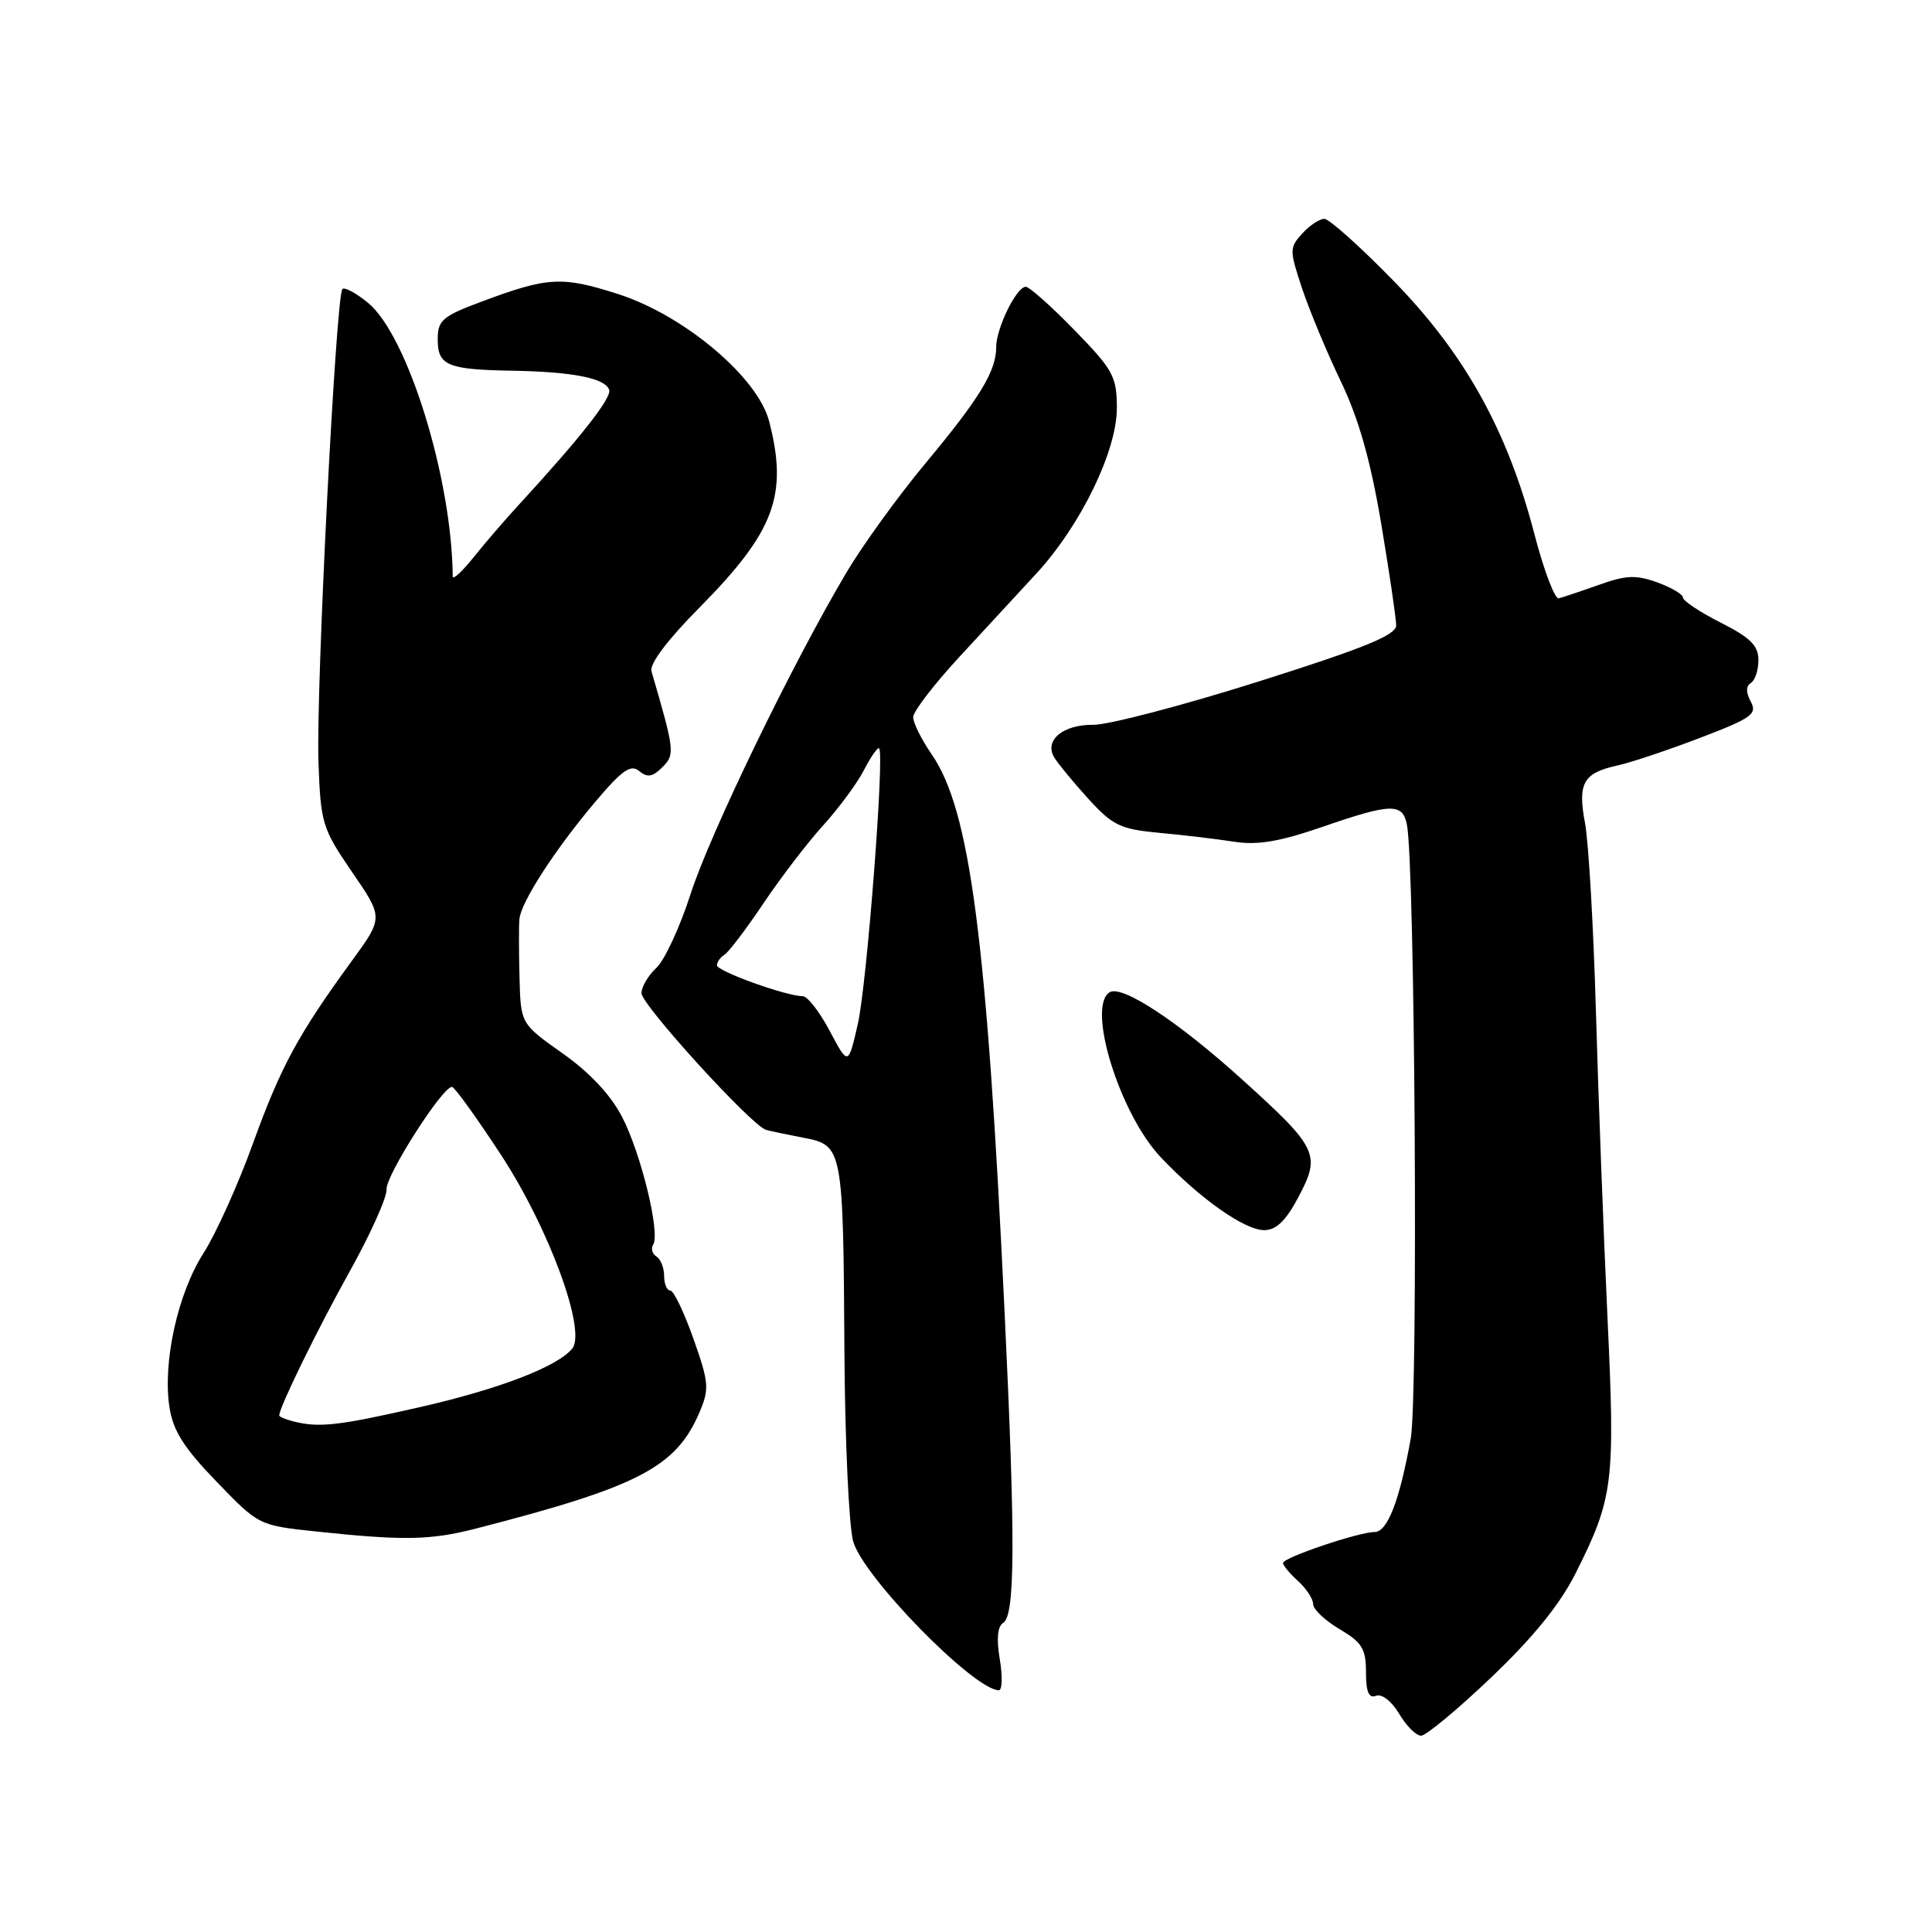 <?xml version="1.0" encoding="UTF-8" standalone="no"?>
<!DOCTYPE svg PUBLIC "-//W3C//DTD SVG 1.1//EN" "http://www.w3.org/Graphics/SVG/1.1/DTD/svg11.dtd" >
<svg xmlns="http://www.w3.org/2000/svg" xmlns:xlink="http://www.w3.org/1999/xlink" version="1.1" viewBox="0 0 256 256">
 <g >
 <path fill="currentColor"
d=" M 197.62 222.24 C 203.15 216.97 206.71 212.58 208.76 208.50 C 213.79 198.48 214.03 196.57 213.00 174.57 C 212.48 163.53 211.79 145.32 211.47 134.11 C 211.15 122.89 210.50 111.64 210.03 109.11 C 209.03 103.76 209.77 102.43 214.32 101.43 C 216.07 101.05 220.98 99.41 225.24 97.78 C 232.11 95.16 232.87 94.62 231.99 92.98 C 231.33 91.74 231.33 90.91 232.00 90.50 C 232.55 90.16 233.00 88.79 233.00 87.46 C 233.00 85.55 231.93 84.49 228.00 82.50 C 225.25 81.11 223.00 79.61 223.00 79.18 C 223.00 78.75 221.47 77.85 219.60 77.17 C 216.78 76.15 215.45 76.21 211.85 77.50 C 209.46 78.35 207.07 79.15 206.54 79.28 C 206.02 79.40 204.57 75.58 203.32 70.78 C 199.76 57.08 194.11 46.90 184.69 37.25 C 180.27 32.71 176.12 29.00 175.48 29.00 C 174.84 29.00 173.51 29.88 172.54 30.96 C 170.85 32.83 170.85 33.15 172.53 38.21 C 173.50 41.12 175.80 46.65 177.65 50.50 C 180.03 55.46 181.59 60.95 183.01 69.35 C 184.10 75.87 185.00 81.95 185.00 82.87 C 185.00 84.15 180.82 85.86 166.75 90.31 C 156.71 93.48 146.87 96.06 144.87 96.04 C 140.87 96.00 138.36 98.06 139.67 100.33 C 140.13 101.11 142.15 103.57 144.16 105.79 C 147.45 109.40 148.42 109.87 153.66 110.36 C 156.87 110.65 161.33 111.19 163.58 111.54 C 166.61 112.01 169.56 111.52 175.15 109.59 C 184.33 106.42 185.84 106.38 186.42 109.25 C 187.49 114.56 187.93 185.00 186.93 190.62 C 185.45 198.84 183.85 203.00 182.14 203.00 C 180.04 203.00 170.02 206.39 170.01 207.10 C 170.00 207.42 170.90 208.50 172.00 209.50 C 173.10 210.50 174.00 211.87 174.00 212.56 C 174.00 213.24 175.57 214.73 177.50 215.87 C 180.48 217.63 181.00 218.47 181.00 221.57 C 181.00 224.20 181.37 225.07 182.34 224.70 C 183.11 224.41 184.41 225.43 185.40 227.09 C 186.34 228.69 187.65 230.00 188.31 229.99 C 188.96 229.98 193.16 226.50 197.62 222.24 Z  M 132.48 219.88 C 132.02 217.16 132.17 215.51 132.93 215.04 C 134.51 214.07 134.56 204.09 133.12 174.00 C 130.76 124.27 128.54 107.32 123.45 99.95 C 122.10 97.99 121.00 95.78 121.00 95.03 C 121.00 94.28 123.74 90.71 127.09 87.08 C 130.44 83.46 135.04 78.47 137.32 76.00 C 143.21 69.61 148.00 59.74 147.99 54.06 C 147.98 49.88 147.51 49.02 142.38 43.75 C 139.30 40.59 136.40 38.00 135.92 38.00 C 134.69 38.00 132.00 43.49 132.00 46.00 C 132.00 49.18 129.84 52.73 122.63 61.39 C 119.01 65.74 114.29 72.26 112.14 75.89 C 104.98 87.96 94.11 110.39 91.51 118.45 C 90.11 122.82 88.07 127.22 86.98 128.24 C 85.89 129.25 85.00 130.76 85.00 131.60 C 85.00 133.14 99.63 149.20 101.50 149.71 C 102.05 149.87 104.30 150.34 106.49 150.76 C 111.67 151.76 111.73 152.07 111.89 179.00 C 111.96 190.82 112.48 202.18 113.05 204.24 C 114.35 208.91 128.96 223.86 132.34 223.97 C 132.80 223.99 132.86 222.14 132.48 219.88 Z  M 63.00 202.56 C 84.62 197.00 89.57 194.43 92.69 187.13 C 94.01 184.04 93.94 183.20 91.88 177.38 C 90.64 173.87 89.26 171.00 88.82 171.00 C 88.37 171.00 88.00 170.13 88.00 169.06 C 88.00 167.99 87.54 166.84 86.98 166.49 C 86.42 166.14 86.23 165.44 86.55 164.92 C 87.51 163.37 84.94 152.84 82.43 148.00 C 80.93 145.09 78.14 142.11 74.55 139.58 C 69.00 135.65 69.00 135.65 68.84 129.58 C 68.75 126.23 68.74 122.75 68.82 121.82 C 69.00 119.58 73.50 112.61 78.90 106.22 C 82.44 102.03 83.58 101.24 84.70 102.17 C 85.79 103.07 86.47 102.95 87.76 101.67 C 89.46 99.97 89.40 99.48 86.32 88.94 C 86.04 87.98 88.48 84.74 92.68 80.51 C 102.64 70.44 104.45 65.61 101.91 55.81 C 100.41 50.00 90.67 41.79 81.95 38.98 C 74.44 36.57 72.63 36.67 63.72 40.00 C 58.62 41.91 58.00 42.45 58.00 44.96 C 58.00 48.43 59.26 48.97 67.83 49.12 C 75.91 49.26 80.20 50.11 80.72 51.66 C 81.07 52.72 76.86 58.07 68.68 66.96 C 66.93 68.86 64.26 71.96 62.75 73.85 C 61.24 75.73 60.00 76.88 59.99 76.39 C 59.88 63.37 54.03 44.47 48.77 40.13 C 47.19 38.83 45.66 38.01 45.37 38.30 C 44.51 39.16 41.85 91.68 42.20 101.00 C 42.49 109.10 42.70 109.78 46.65 115.55 C 50.80 121.59 50.80 121.59 46.65 127.28 C 39.50 137.09 37.22 141.29 33.52 151.51 C 31.55 156.97 28.59 163.52 26.96 166.06 C 23.56 171.36 21.54 180.49 22.45 186.44 C 22.93 189.58 24.34 191.82 28.68 196.31 C 34.28 202.12 34.28 202.12 41.89 202.93 C 53.48 204.16 57.01 204.09 63.00 202.56 Z  M 172.06 158.60 C 175.04 152.97 174.63 152.12 164.59 143.04 C 156.04 135.31 148.67 130.47 147.03 131.48 C 143.95 133.39 148.37 147.62 153.83 153.37 C 159.03 158.85 164.92 163.00 167.51 163.00 C 169.10 163.00 170.38 161.77 172.06 158.60 Z  M 109.95 136.62 C 108.61 134.08 106.99 132.00 106.37 132.00 C 104.19 132.00 95.00 128.69 95.00 127.91 C 95.00 127.47 95.45 126.84 96.00 126.50 C 96.56 126.16 98.88 123.09 101.17 119.69 C 103.45 116.28 107.01 111.64 109.08 109.36 C 111.14 107.09 113.58 103.79 114.49 102.02 C 115.40 100.26 116.30 98.97 116.49 99.16 C 117.22 99.89 114.87 130.39 113.67 135.66 C 112.40 141.23 112.40 141.23 109.95 136.62 Z  M 38.75 188.31 C 37.79 188.06 37.00 187.72 37.00 187.55 C 37.00 186.49 42.08 176.10 46.32 168.50 C 49.08 163.55 51.29 158.64 51.22 157.59 C 51.11 155.76 58.63 143.98 59.89 144.02 C 60.23 144.02 63.16 148.10 66.42 153.08 C 72.75 162.76 77.74 176.35 75.82 178.70 C 73.85 181.11 66.04 184.10 55.39 186.51 C 44.66 188.95 42.20 189.21 38.75 188.31 Z "/>
</g>
</svg>